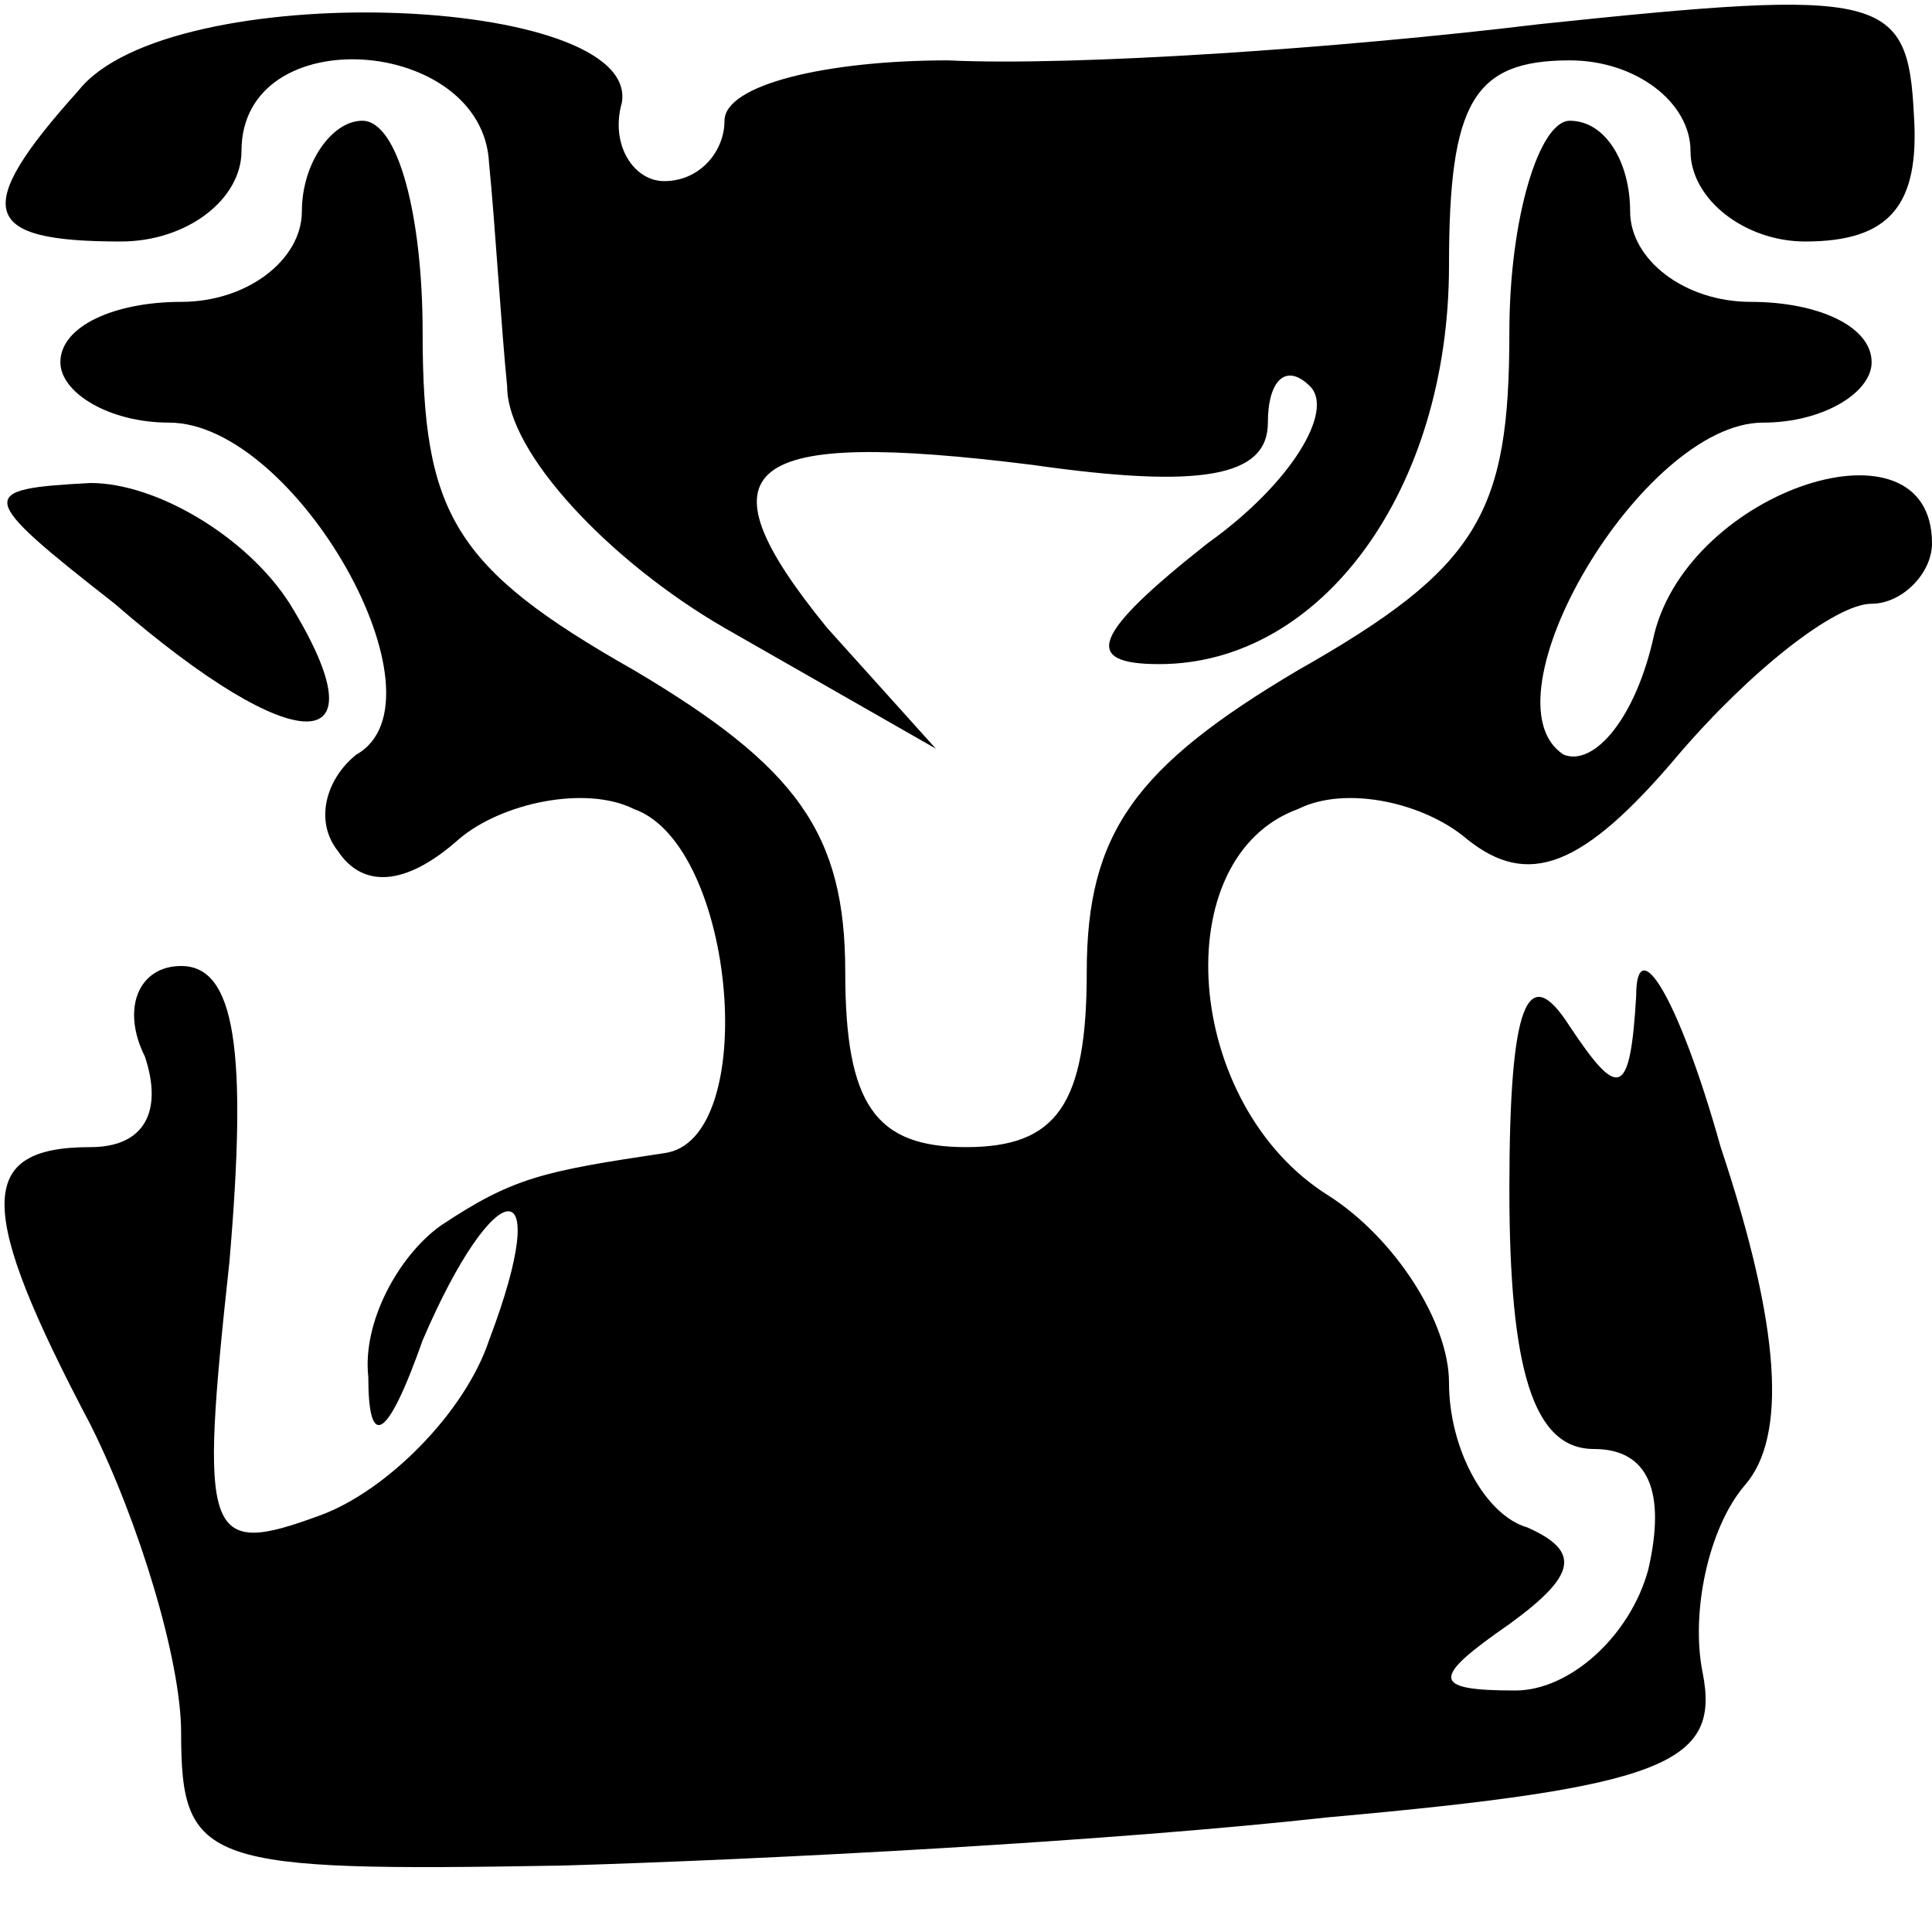 <?xml version="1.0" standalone="no"?>
<!DOCTYPE svg PUBLIC "-//W3C//DTD SVG 20010904//EN"
 "http://www.w3.org/TR/2001/REC-SVG-20010904/DTD/svg10.dtd">
<svg version="1.0" xmlns="http://www.w3.org/2000/svg"
 width="32pt" height="32pt" viewBox="0 0 32 32"
 preserveAspectRatio="xMidYMid meet">
<g transform="translate(0,32) scale(0.1,-0.1)"
fill="#000000" stroke="none">
<path fill="#000000" stroke="none" d="M13 305 c-18 -20 -16 -25 7 -25 11 0
20 7 20 15 0 22 40 19 41 -2 1 -10 2 -27 3 -37 0 -11 17 -29 36 -40 l35 -20
-18 20 c-22 27 -14 33 34 27 28 -4 39 -2 39 7 0 7 3 10 7 6 4 -4 -3 -16 -17
-26 -19 -15 -21 -20 -8 -20 27 0 48 29 48 66 0 27 4 34 20 34 11 0 20 -7 20
-15 0 -8 9 -15 19 -15 14 0 19 6 18 21 -1 20 -5 21 -62 15 -33 -4 -77 -7 -98
-6 -20 0 -37 -4 -37 -10 0 -5 -4 -10 -10 -10 -5 0 -9 6 -7 13 3 18 -75 21 -90
2z"/>
<path fill="#000000" stroke="none" d="M50 285 c0 -8 -9 -15 -20 -15 -11 0
-20 -4 -20 -10 0 -5 8 -10 18 -10 21 0 47 -46 31 -55 -5 -4 -7 -11 -3 -16 4
-6 11 -6 20 2 7 6 21 9 29 5 17 -6 21 -55 5 -57 -20 -3 -25 -4 -37 -12 -7 -5
-13 -16 -12 -25 0 -12 3 -11 9 6 12 28 22 29 11 0 -4 -12 -17 -25 -28 -29 -19
-7 -20 -4 -15 42 3 35 1 49 -8 49 -7 0 -10 -7 -6 -15 3 -9 0 -15 -9 -15 -19 0
-19 -10 0 -46 8 -16 15 -39 15 -51 0 -22 4 -23 63 -22 34 1 91 4 127 8 56 5
65 9 62 24 -2 10 1 24 7 31 7 8 6 26 -4 56 -7 25 -14 36 -14 25 -1 -17 -3 -17
-11 -5 -7 11 -10 4 -10 -27 0 -30 4 -43 14 -43 9 0 12 -7 9 -20 -3 -11 -13
-20 -22 -20 -14 0 -14 2 -1 11 11 8 12 12 3 16 -7 2 -13 13 -13 24 0 10 -9 24
-20 31 -24 15 -27 56 -5 64 8 4 21 1 28 -5 10 -8 19 -5 35 14 12 14 26 25 32
25 5 0 10 5 10 10 0 22 -40 9 -46 -15 -3 -14 -10 -22 -15 -20 -14 9 13 55 33
55 10 0 18 5 18 10 0 6 -9 10 -20 10 -11 0 -20 7 -20 15 0 8 -4 15 -10 15 -5
0 -10 -16 -10 -35 0 -30 -5 -39 -35 -56 -27 -16 -35 -27 -35 -50 0 -22 -5 -29
-20 -29 -15 0 -20 7 -20 29 0 23 -8 34 -35 50 -30 17 -35 26 -35 56 0 19 -4
35 -10 35 -5 0 -10 -7 -10 -15z"/>
<path fill="#000000" stroke="none" d="M19 220 c30 -26 45 -26 29 0 -7 11 -22
20 -33 20 -19 -1 -19 -2 4 -20z"/>
</g>
</svg>
